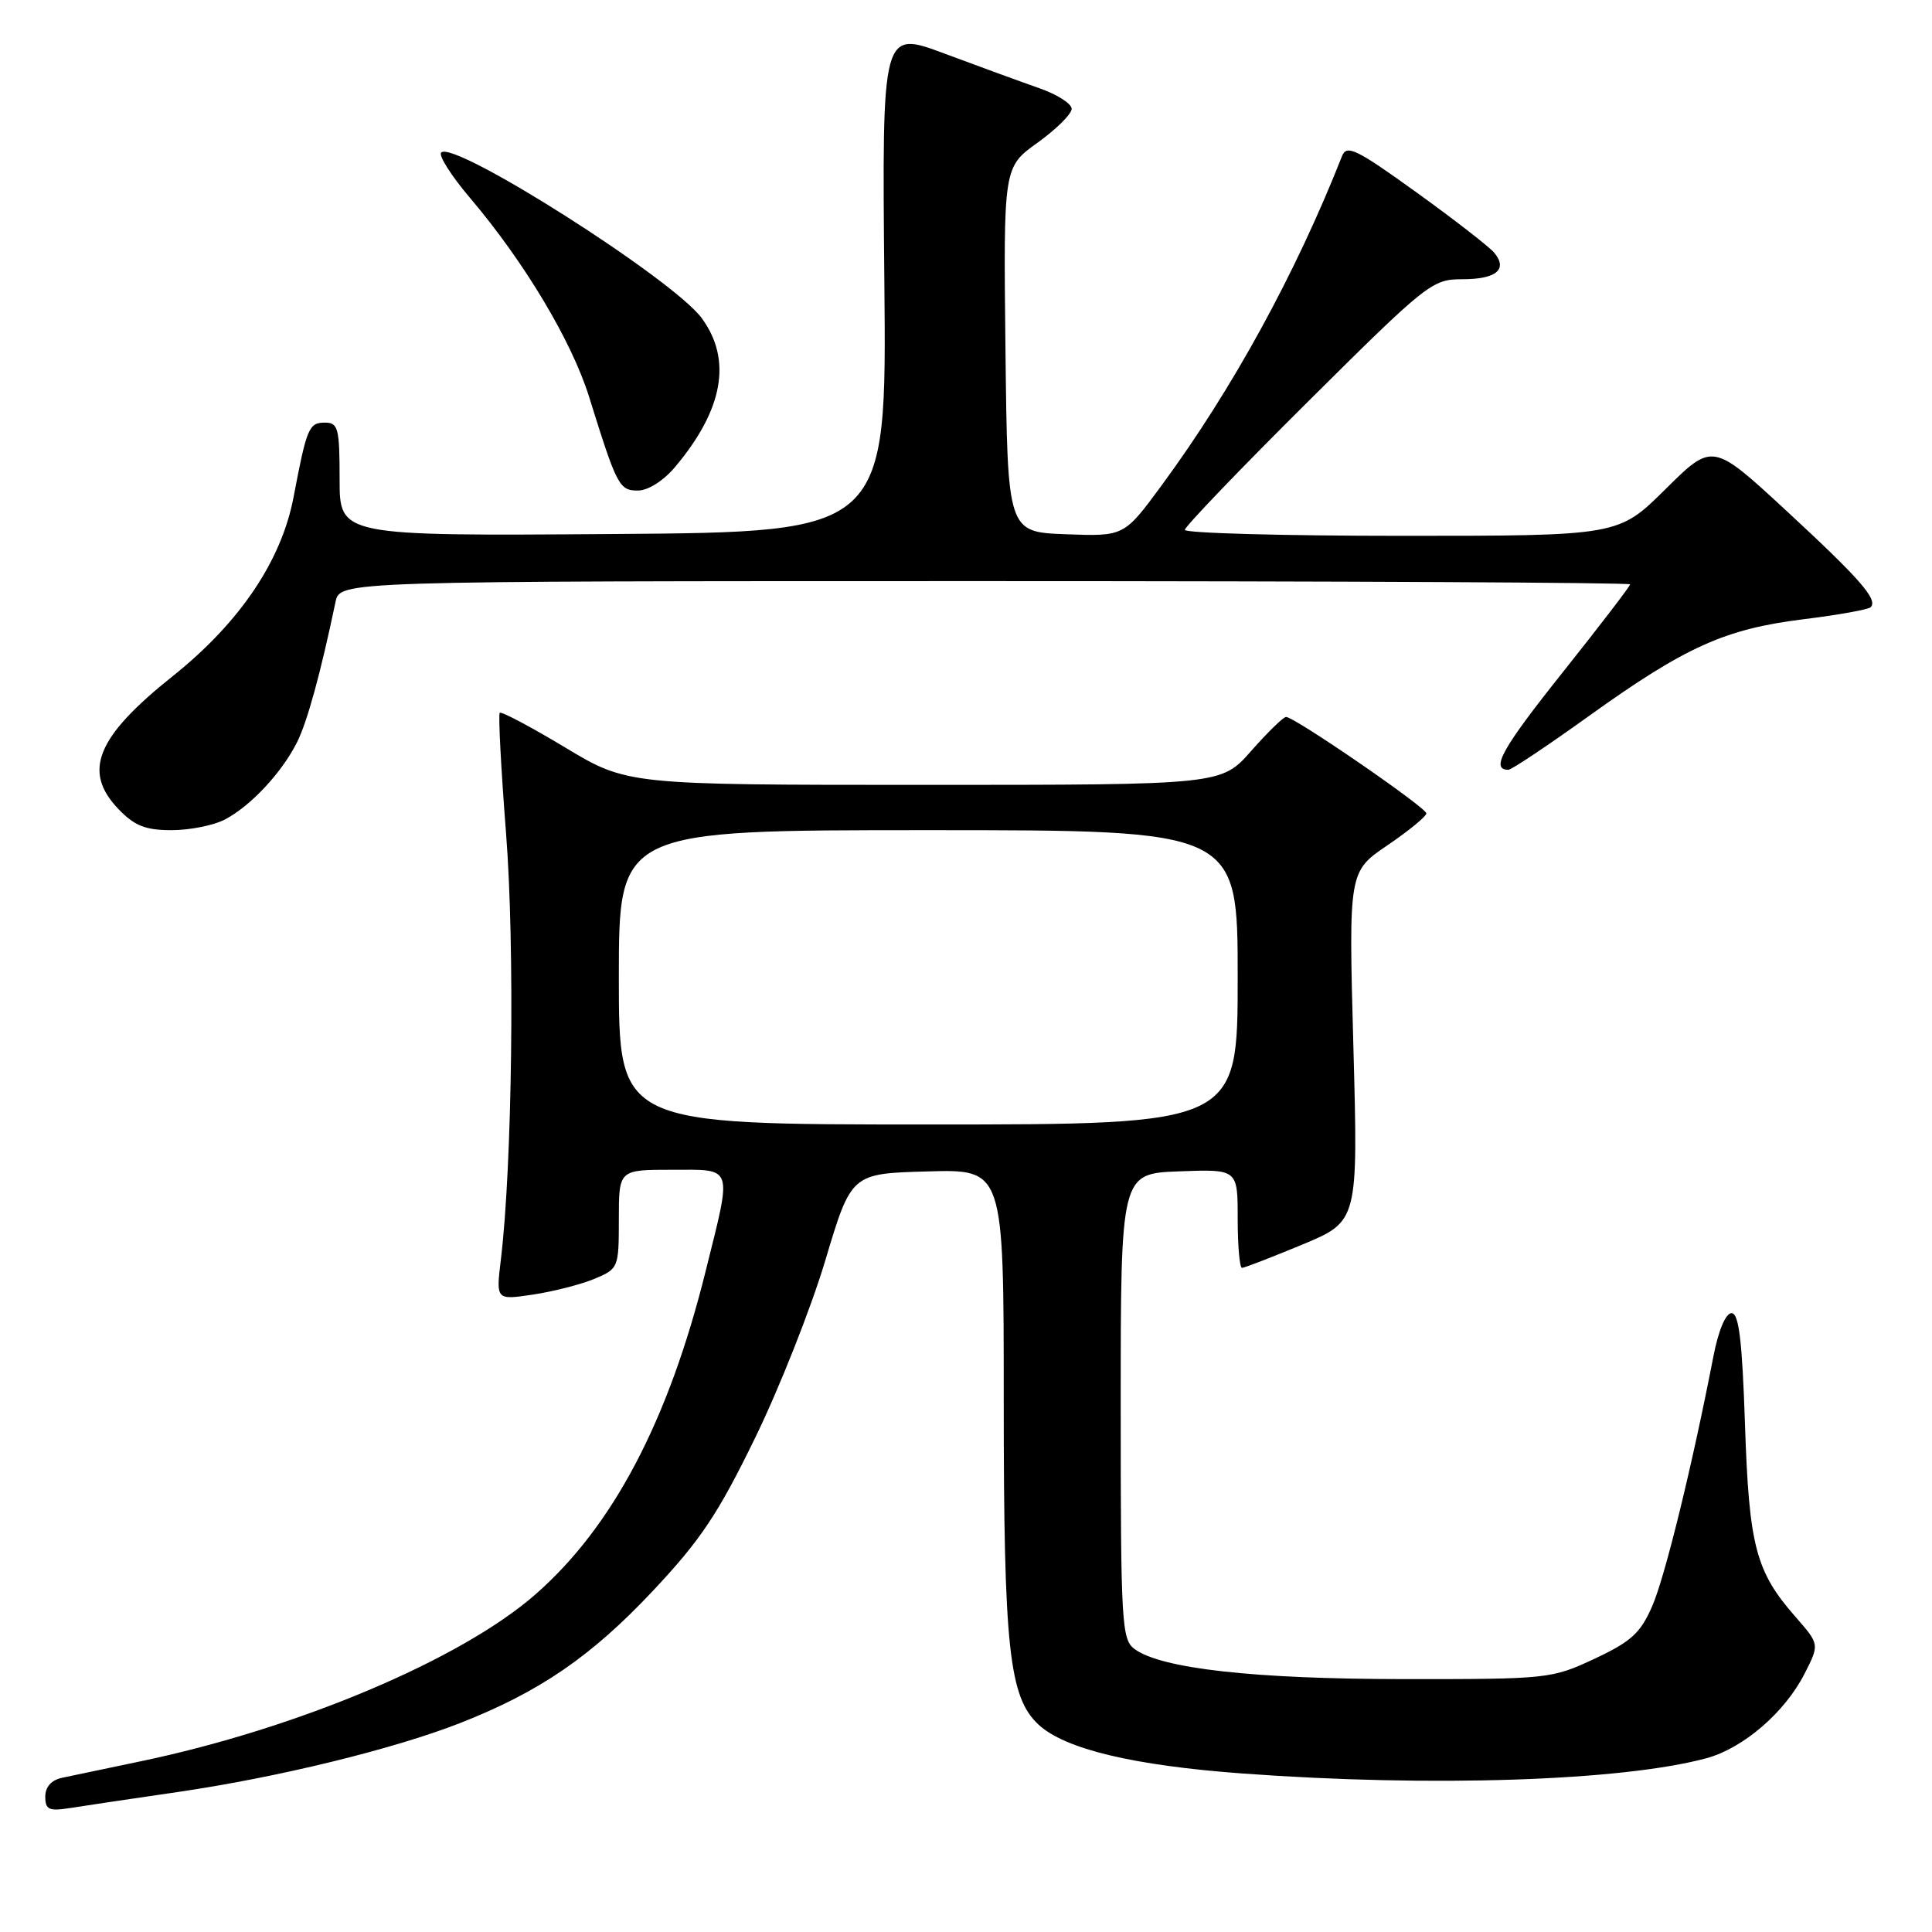 <?xml version="1.0" encoding="UTF-8" standalone="no"?>
<!DOCTYPE svg PUBLIC "-//W3C//DTD SVG 1.1//EN" "http://www.w3.org/Graphics/SVG/1.1/DTD/svg11.dtd" >
<svg xmlns="http://www.w3.org/2000/svg" xmlns:xlink="http://www.w3.org/1999/xlink" version="1.1" viewBox="0 0 256 256">
 <g >
 <path fill="currentColor"
d=" M 23.50 237.46 C 36.80 235.52 52.19 231.76 61.00 228.30 C 71.49 224.18 78.34 219.49 86.48 210.83 C 92.81 204.10 95.14 200.62 100.02 190.60 C 103.27 183.95 107.47 173.32 109.36 167.00 C 112.80 155.50 112.80 155.50 122.90 155.22 C 133.00 154.93 133.00 154.93 133.00 185.42 C 133.00 218.41 133.69 224.88 137.62 228.53 C 141.13 231.77 150.19 233.94 164.68 235.00 C 189.63 236.83 214.88 236.00 226.09 232.98 C 230.98 231.66 236.49 226.92 239.11 221.78 C 241.10 217.88 241.10 217.88 237.93 214.26 C 232.64 208.24 231.76 204.90 231.22 188.75 C 230.85 177.61 230.41 174.00 229.44 174.00 C 228.66 174.00 227.70 176.29 227.03 179.75 C 224.24 194.15 220.64 208.87 218.94 212.79 C 217.38 216.39 216.15 217.51 211.29 219.79 C 205.61 222.45 205.13 222.50 186.00 222.49 C 166.20 222.48 153.90 221.11 150.34 218.51 C 148.62 217.25 148.50 215.10 148.50 186.33 C 148.50 155.50 148.50 155.50 156.25 155.21 C 164.00 154.92 164.00 154.92 164.00 161.46 C 164.00 165.06 164.26 168.00 164.57 168.00 C 164.88 168.00 168.47 166.61 172.55 164.92 C 179.96 161.83 179.96 161.83 179.33 138.67 C 178.70 115.50 178.70 115.50 183.85 112.00 C 186.68 110.08 189.00 108.17 189.00 107.78 C 189.00 107.01 171.54 95.00 170.41 95.00 C 170.05 95.00 167.97 97.03 165.79 99.50 C 161.83 104.00 161.83 104.00 122.48 104.00 C 83.12 104.00 83.12 104.00 74.86 99.03 C 70.32 96.30 66.43 94.24 66.22 94.45 C 66.01 94.65 66.39 101.87 67.06 110.48 C 68.23 125.49 67.88 154.31 66.37 166.88 C 65.72 172.27 65.72 172.27 70.61 171.54 C 73.30 171.14 76.96 170.20 78.75 169.46 C 81.95 168.12 82.00 168.00 82.00 161.55 C 82.00 155.00 82.00 155.00 89.00 155.00 C 97.28 155.00 97.03 154.25 93.50 168.44 C 88.56 188.32 81.18 202.32 70.92 211.29 C 61.05 219.92 39.37 229.07 18.50 233.41 C 14.10 234.33 9.49 235.29 8.25 235.56 C 6.81 235.86 6.00 236.77 6.00 238.06 C 6.00 239.79 6.48 240.01 9.25 239.58 C 11.04 239.29 17.45 238.34 23.50 237.46 Z  M 29.80 108.59 C 33.20 106.81 37.31 102.42 39.34 98.39 C 40.71 95.68 42.48 89.21 44.46 79.75 C 45.04 77.00 45.04 77.00 130.52 77.00 C 177.53 77.00 216.00 77.20 216.00 77.43 C 216.00 77.67 211.97 82.93 207.05 89.11 C 199.03 99.17 197.45 102.00 199.87 102.00 C 200.28 102.00 205.09 98.79 210.56 94.86 C 223.30 85.72 228.55 83.35 238.91 82.06 C 243.53 81.49 247.57 80.77 247.87 80.46 C 248.88 79.46 246.47 76.71 236.63 67.61 C 226.92 58.64 226.92 58.64 220.68 64.82 C 214.45 71.00 214.45 71.00 185.72 71.00 C 169.93 71.00 157.00 70.64 157.00 70.21 C 157.00 69.78 164.34 62.13 173.32 53.21 C 189.11 37.52 189.77 37.00 193.76 37.00 C 198.27 37.00 199.83 35.70 197.99 33.48 C 197.33 32.70 192.69 29.09 187.66 25.47 C 179.69 19.73 178.44 19.12 177.82 20.70 C 171.67 36.28 163.31 51.55 153.94 64.29 C 148.95 71.08 148.95 71.08 141.22 70.79 C 133.50 70.50 133.50 70.50 133.23 46.32 C 132.96 22.15 132.96 22.15 137.48 18.91 C 139.97 17.12 142.00 15.10 142.00 14.42 C 142.00 13.74 140.09 12.52 137.75 11.70 C 135.41 10.88 129.76 8.82 125.18 7.11 C 116.87 4.00 116.87 4.00 117.18 37.25 C 117.50 70.50 117.50 70.50 81.25 70.76 C 45.00 71.02 45.00 71.02 45.00 63.51 C 45.00 56.75 44.81 56.00 43.07 56.00 C 40.93 56.00 40.65 56.66 38.90 65.86 C 37.30 74.31 31.77 82.50 22.89 89.59 C 12.77 97.66 10.91 102.21 15.69 107.20 C 17.83 109.43 19.26 110.00 22.74 110.00 C 25.14 110.00 28.31 109.37 29.80 108.59 Z  M 89.45 61.88 C 95.85 54.27 97.03 47.66 92.97 42.14 C 89.16 36.97 60.14 18.53 58.46 20.21 C 58.08 20.59 59.79 23.29 62.26 26.20 C 69.47 34.69 75.76 45.20 78.07 52.62 C 81.74 64.40 82.05 65.00 84.53 65.00 C 85.87 65.00 87.92 63.70 89.45 61.88 Z  M 82.00 129.50 C 82.00 110.00 82.00 110.00 123.00 110.00 C 164.00 110.00 164.00 110.00 164.00 129.50 C 164.00 149.00 164.00 149.00 123.00 149.00 C 82.00 149.00 82.00 149.00 82.00 129.50 Z "/>
</g>
</svg>